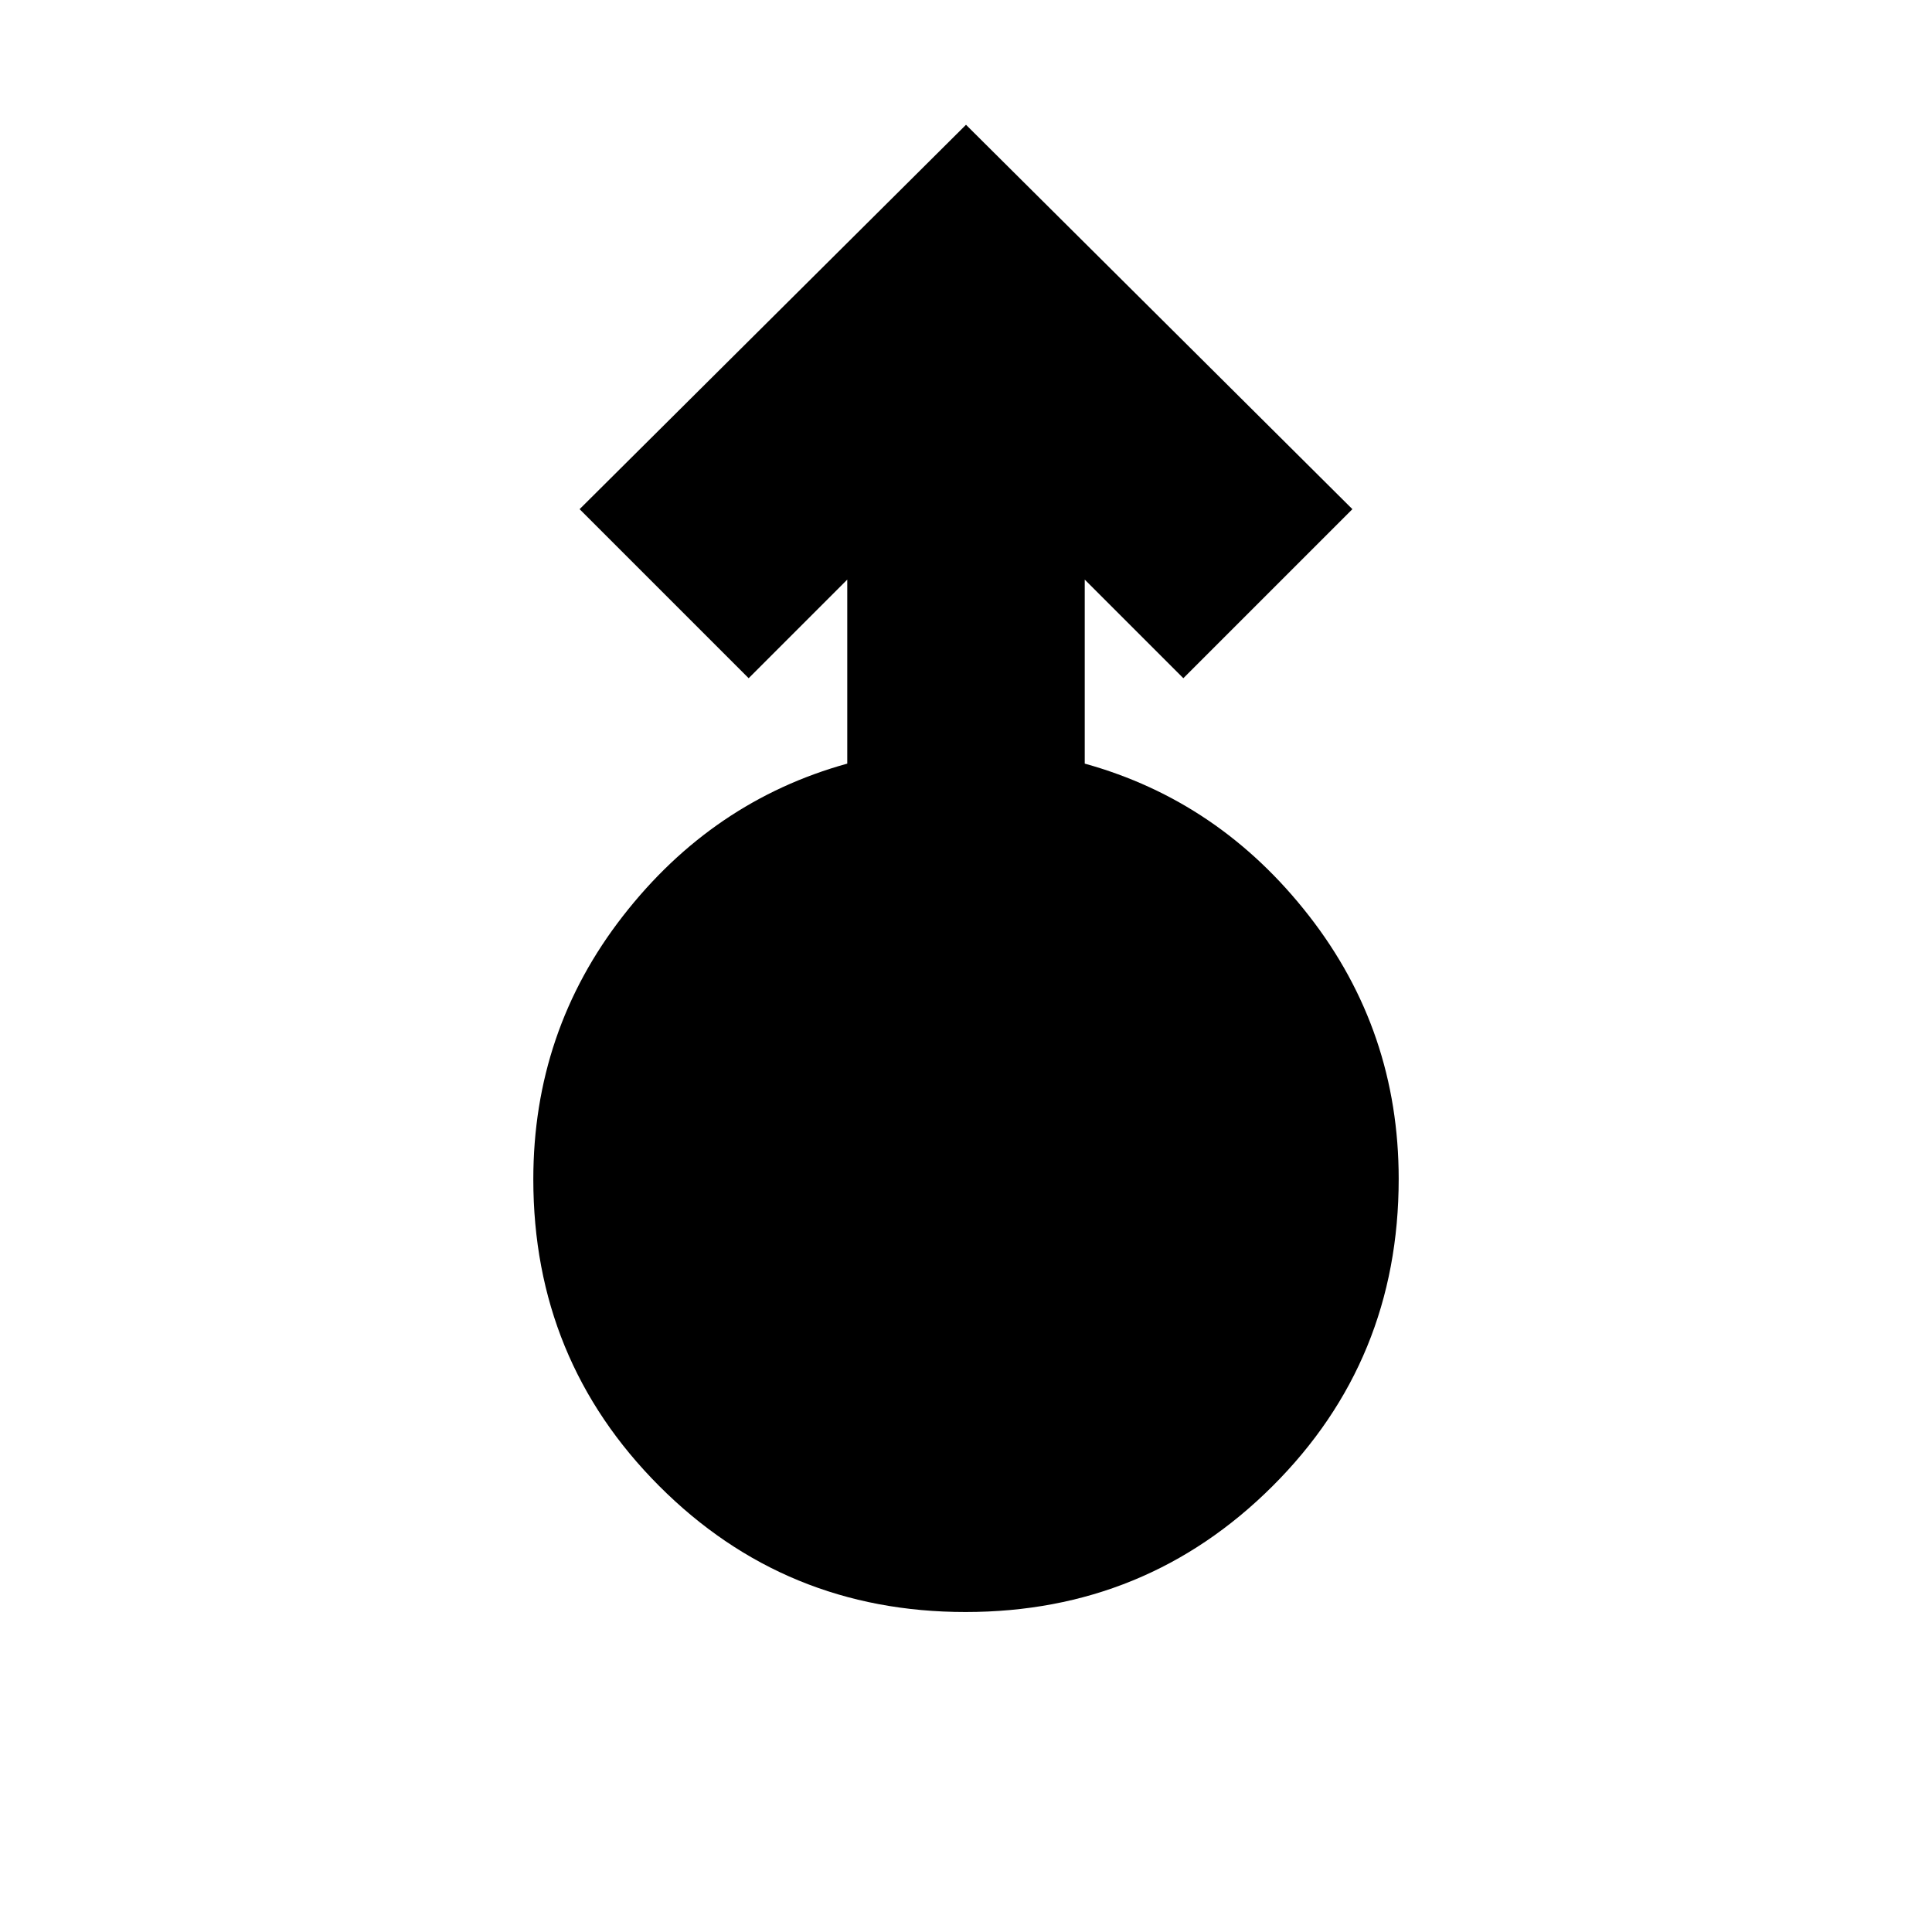 <svg xmlns="http://www.w3.org/2000/svg" height="20" viewBox="0 -960 960 960" width="20"><path d="M479.774-159Q390-159 327.5-221.66T265-374q0-73.593 44.5-130.797Q354-562 421-580.562V-672l-49 49-84-84 192-191 192 191-84 84-49-49v91.438Q606-562 650.5-504.851t44.5 130.67Q695-284 632.274-221.5q-62.726 62.5-152.5 62.5Z"/></svg>